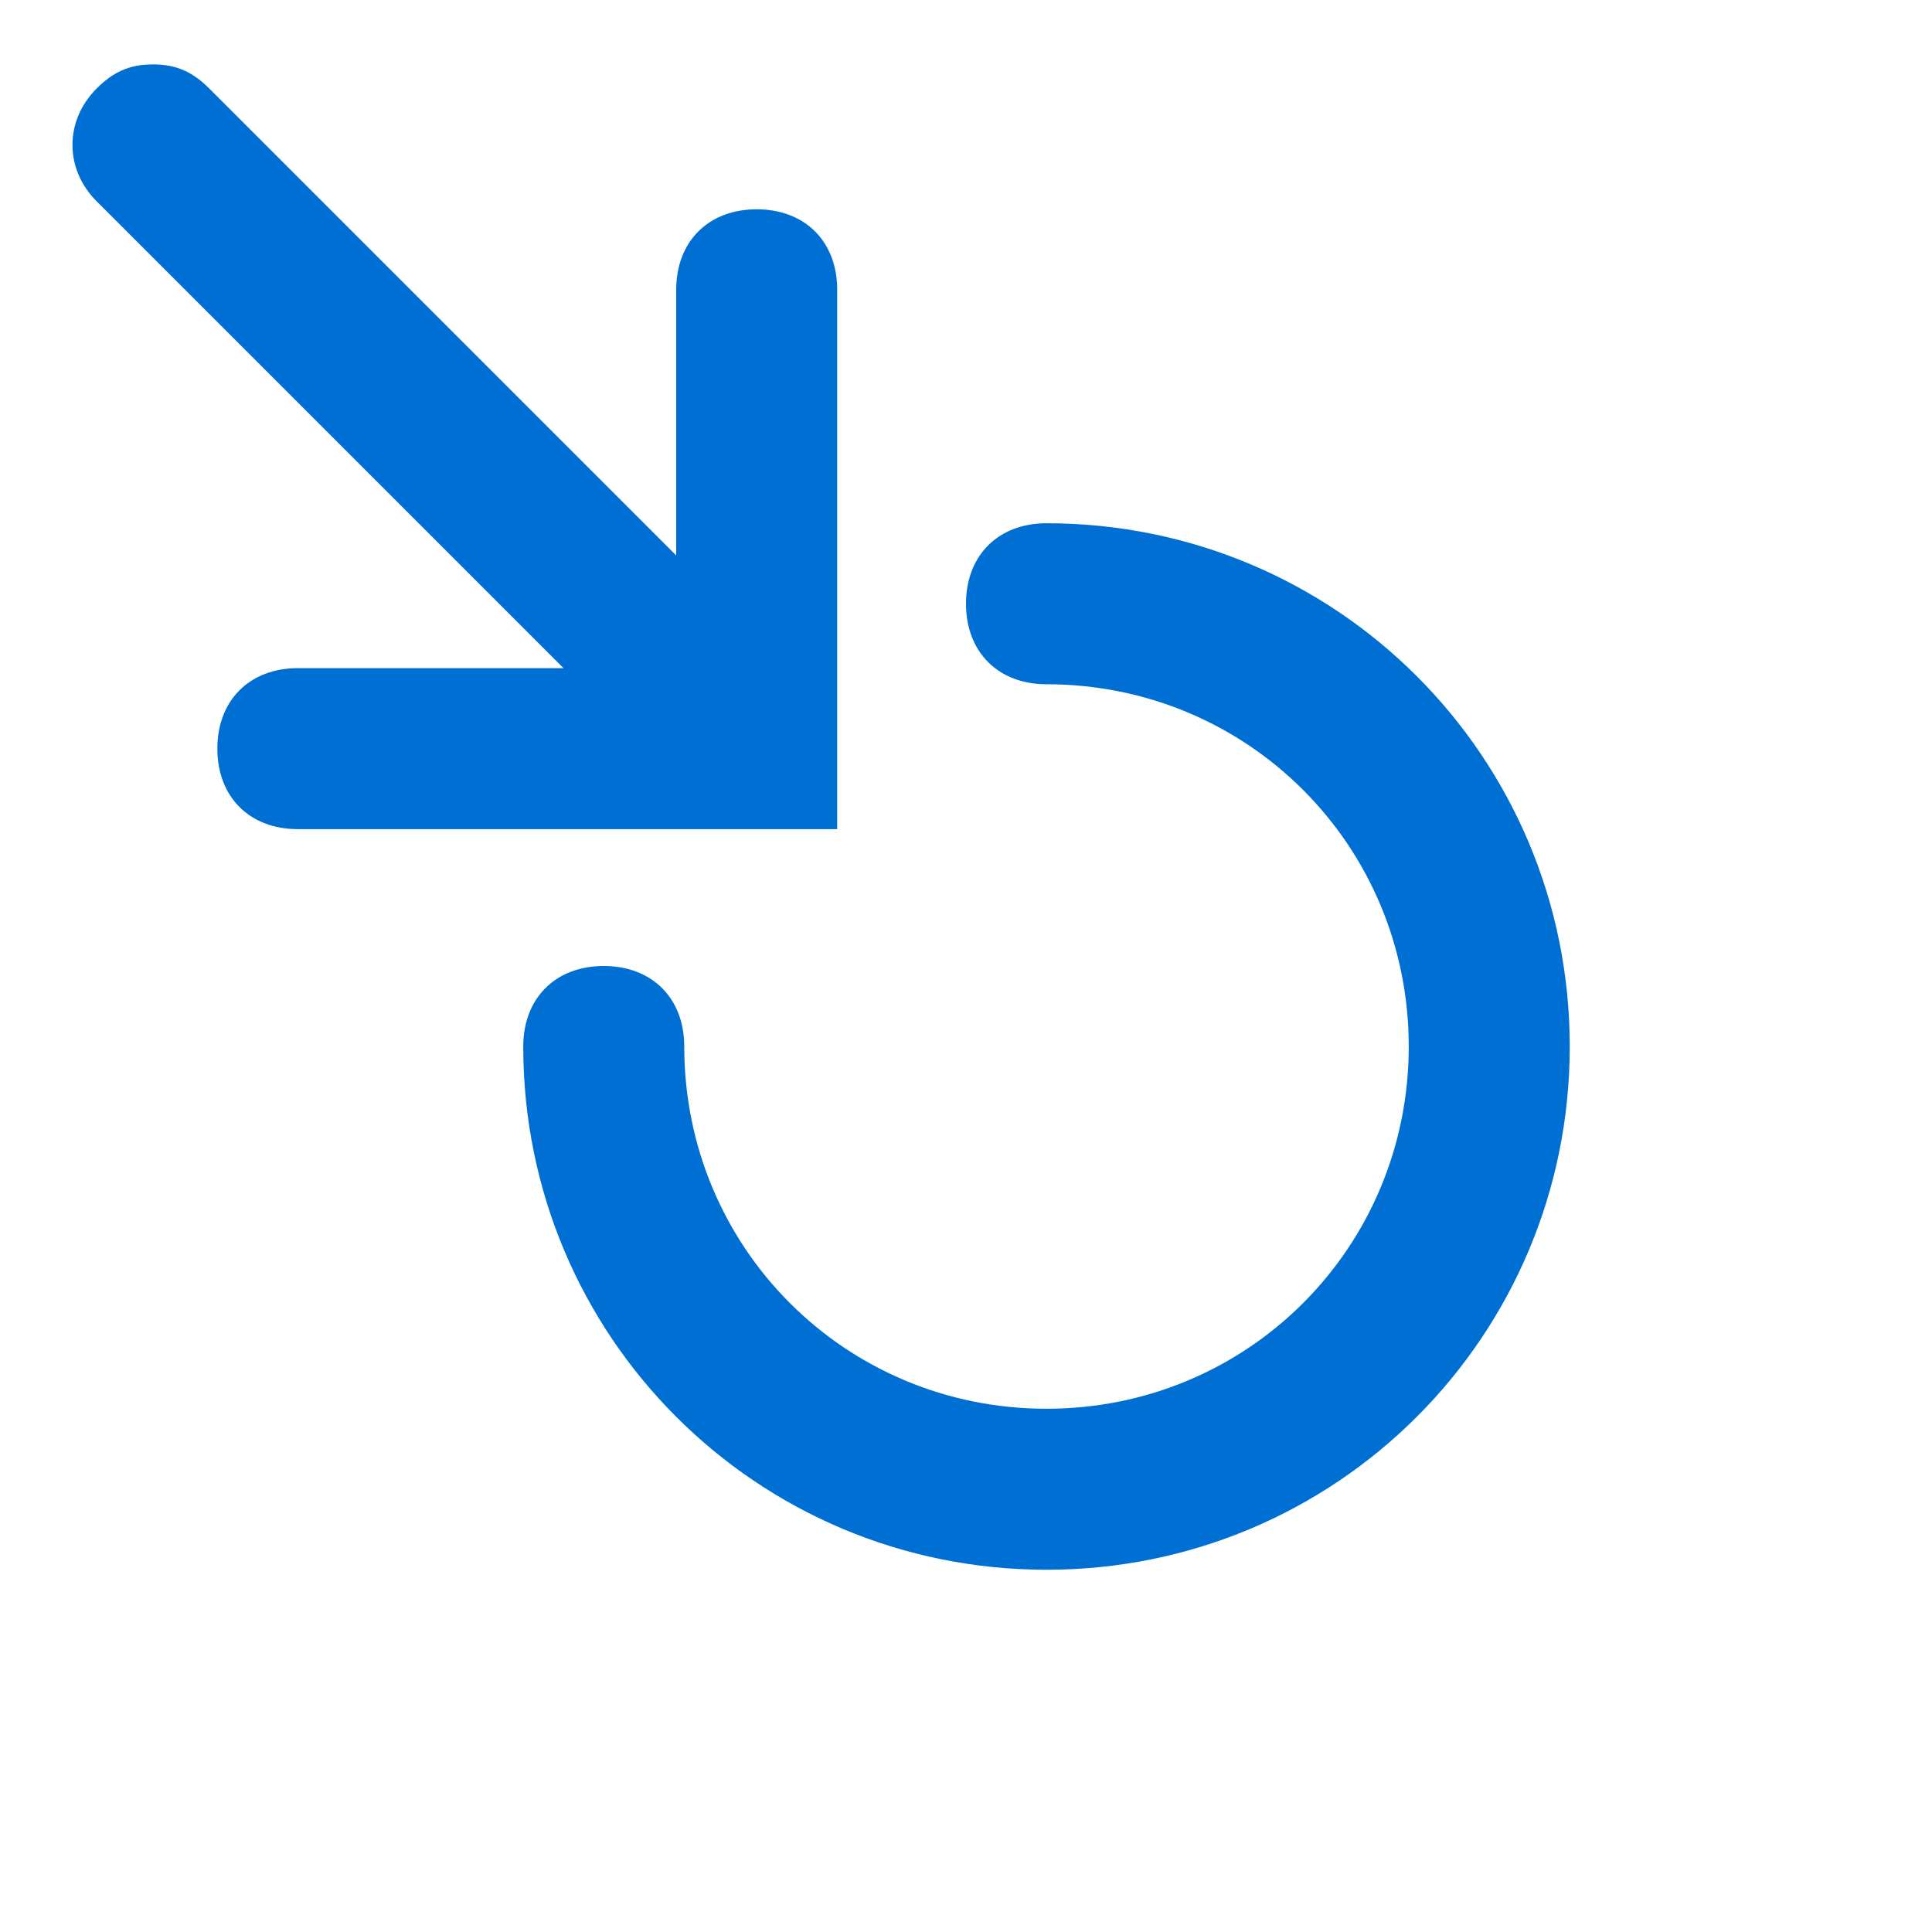 <?xml version="1.0" encoding="utf-8"?>
<!-- Generator: Adobe Illustrator 19.0.0, SVG Export Plug-In . SVG Version: 6.00 Build 0)  -->
<svg version="1.1" id="Ebene_1" xmlns="http://www.w3.org/2000/svg" xmlns:xlink="http://www.w3.org/1999/xlink" x="0px" y="0px"
	 viewBox="-2028 1349.3 24 24" style="enable-background:new -2028 1349.3 24 24;" xml:space="preserve">
<style type="text/css">
	.st0{fill:#006FD3;}
</style>
<path class="st0" d="M-2015,1366.8c-2.5,0-4.5-2-4.5-4.5c0-0.6-0.4-1-1-1s-1,0.4-1,1c0,3.6,2.9,6.5,6.5,6.5s6.5-2.9,6.5-6.5
	s-2.9-6.5-6.5-6.5c-0.6,0-1,0.4-1,1s0.4,1,1,1c2.5,0,4.5,2,4.5,4.5S-2012.5,1366.8-2015,1366.8z M-2024.3,1359.6c-0.6,0-1-0.4-1-1
	c0-0.6,0.4-1,1-1h3.3l-1.7-1.7l-4.1-4.1c-0.4-0.4-0.4-1,0-1.4c0.2-0.2,0.4-0.3,0.7-0.3c0.3,0,0.5,0.1,0.7,0.3l4.1,4.1l1.7,1.7v-3.3
	c0-0.6,0.4-1,1-1s1,0.4,1,1v6.7H-2024.3"/>
</svg>
